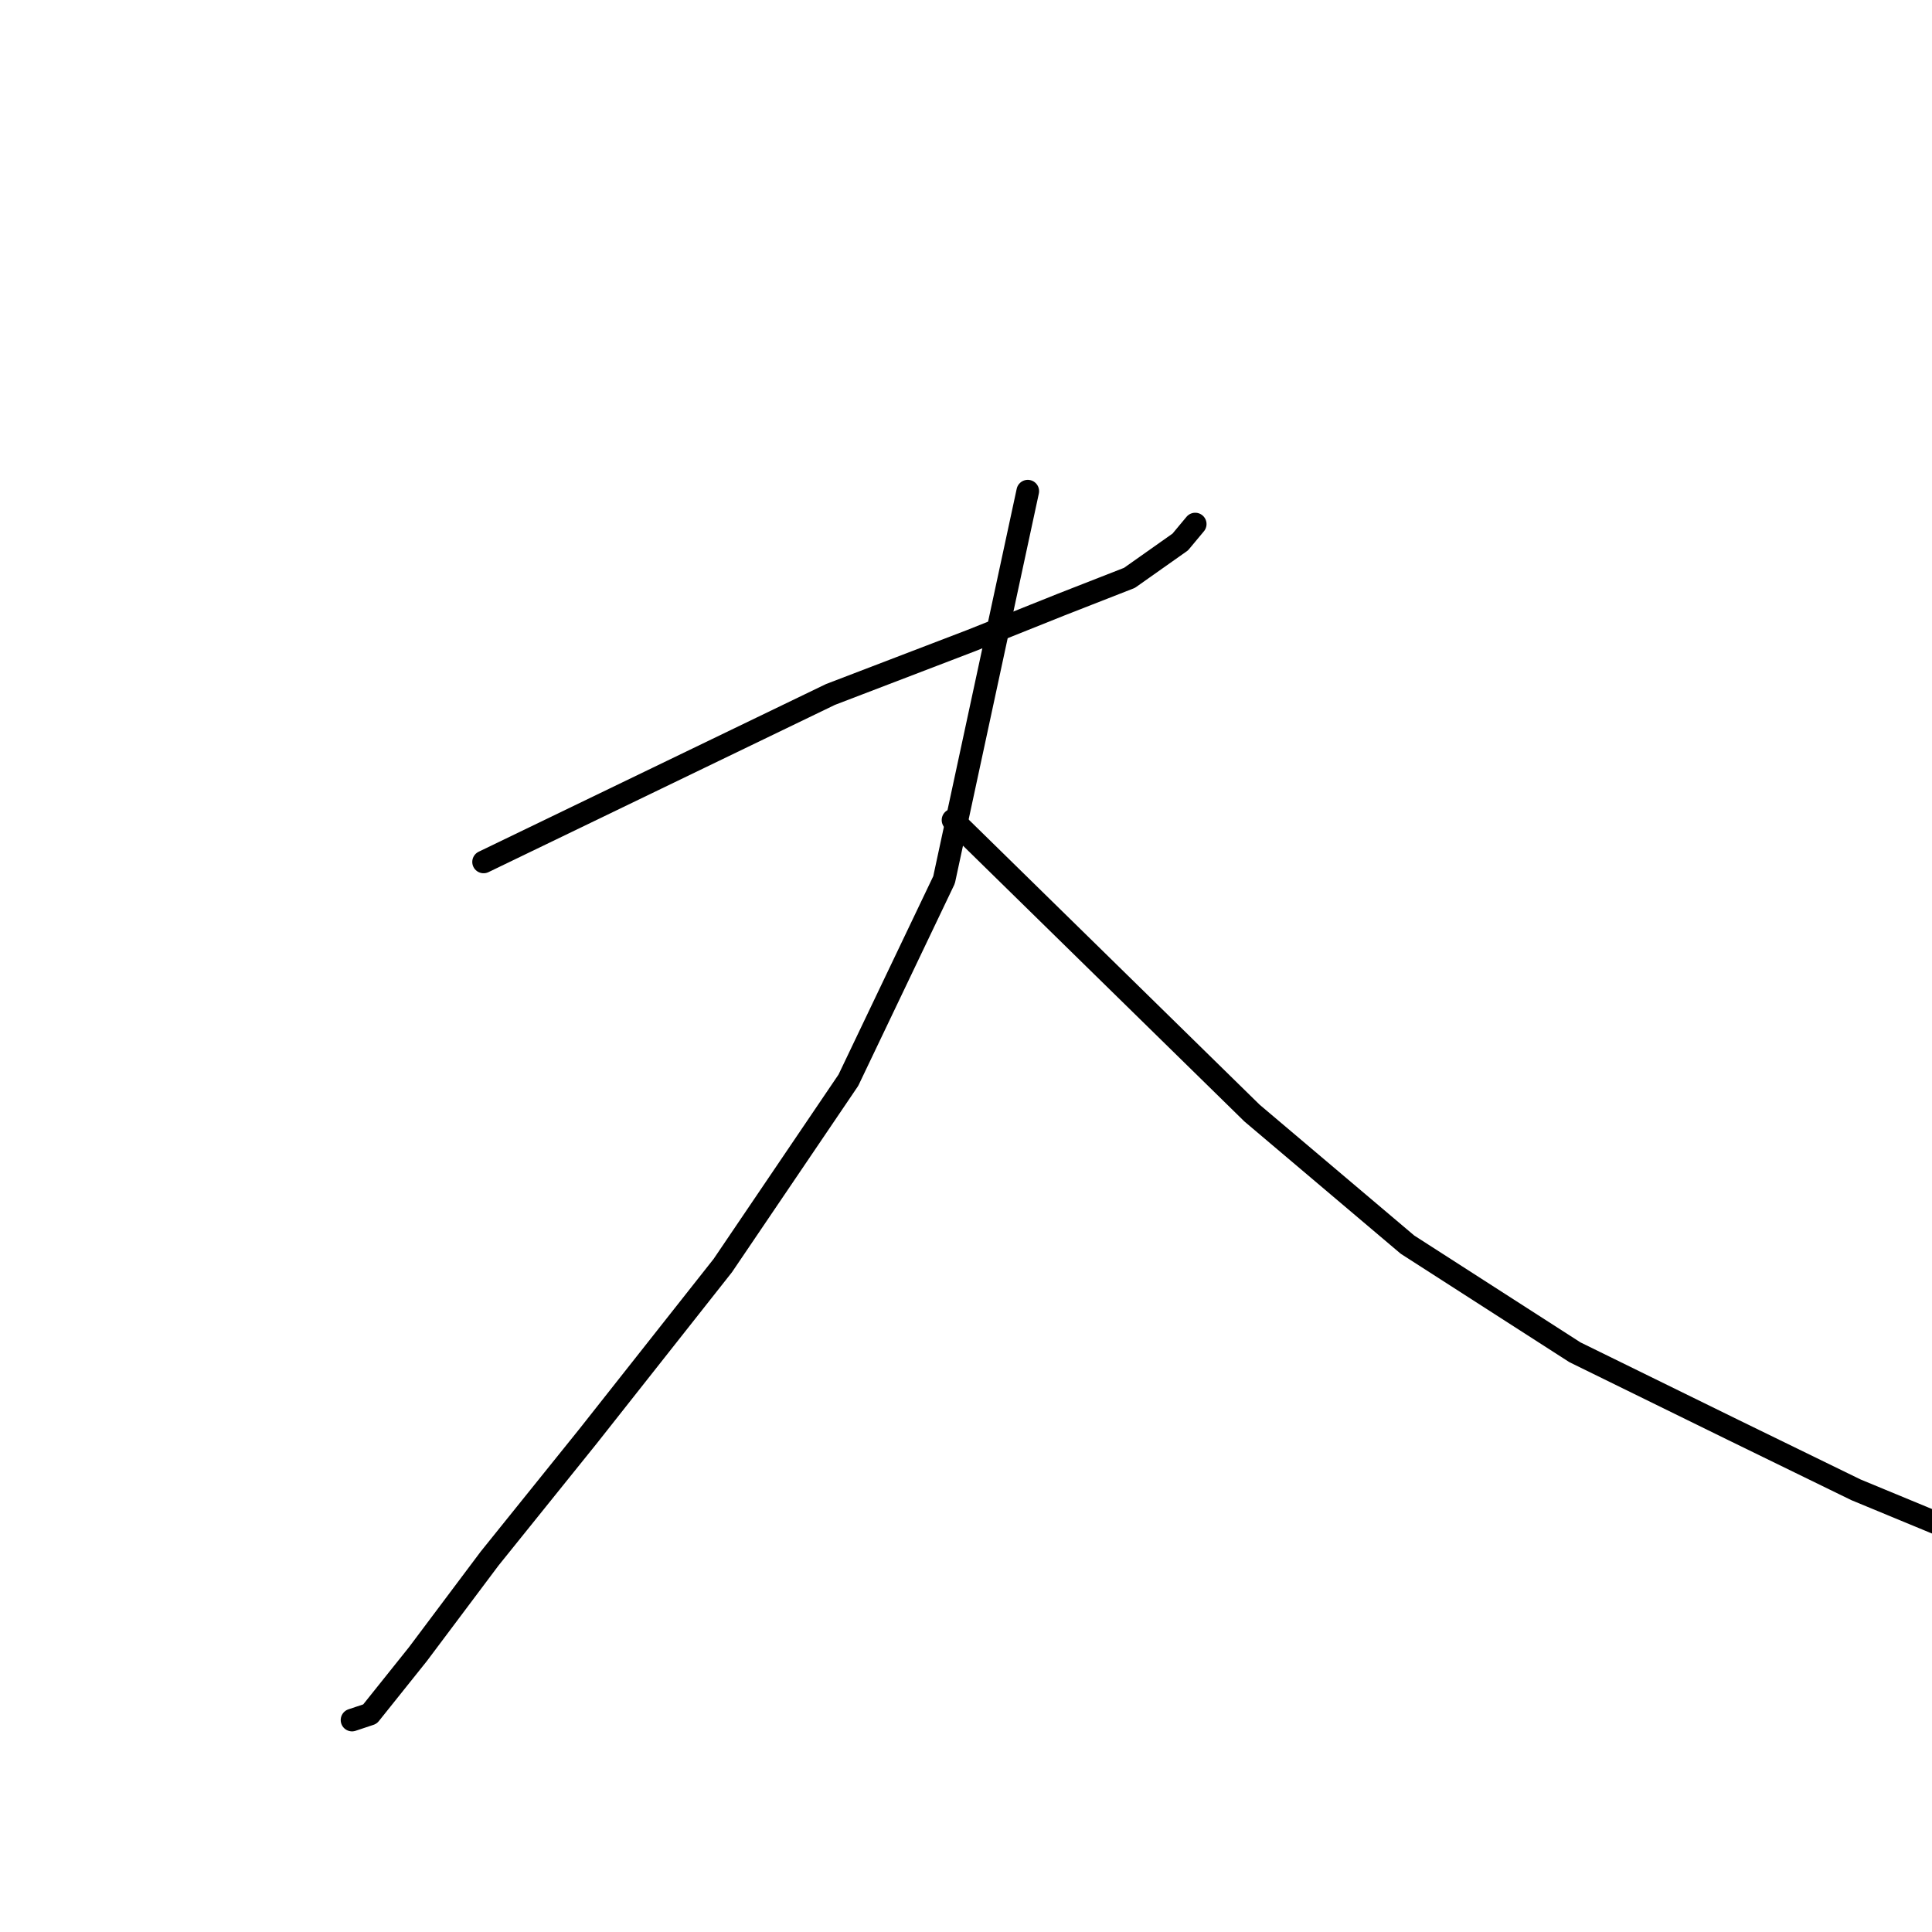 <?xml version="1.0" standalone="no"?>
    <svg width="256" height="256" xmlns="http://www.w3.org/2000/svg" version="1.1">
    <polyline stroke="black" stroke-width="3" stroke-linecap="round" fill="transparent" stroke-linejoin="round" points="64.078 114.21 87.057 103.116 110.036 92.023 128.658 84.891 140.543 80.137 149.656 76.572 156.391 71.817 158.372 69.44 158.372 69.44 " />
        <polyline stroke="black" stroke-width="3" stroke-linecap="round" fill="transparent" stroke-linejoin="round" points="136.185 65.082 130.638 90.834 125.092 116.587 112.414 143.132 95.774 167.695 77.945 190.278 64.871 206.522 55.362 219.2 49.023 227.124 46.646 227.916 46.646 227.916 " />
        <polyline stroke="black" stroke-width="3" stroke-linecap="round" fill="transparent" stroke-linejoin="round" points="126.28 108.663 146.09 128.076 165.899 147.49 186.501 164.922 208.688 179.185 229.686 189.486 245.93 197.41 257.419 202.164 257.419 202.164 " />
        </svg>